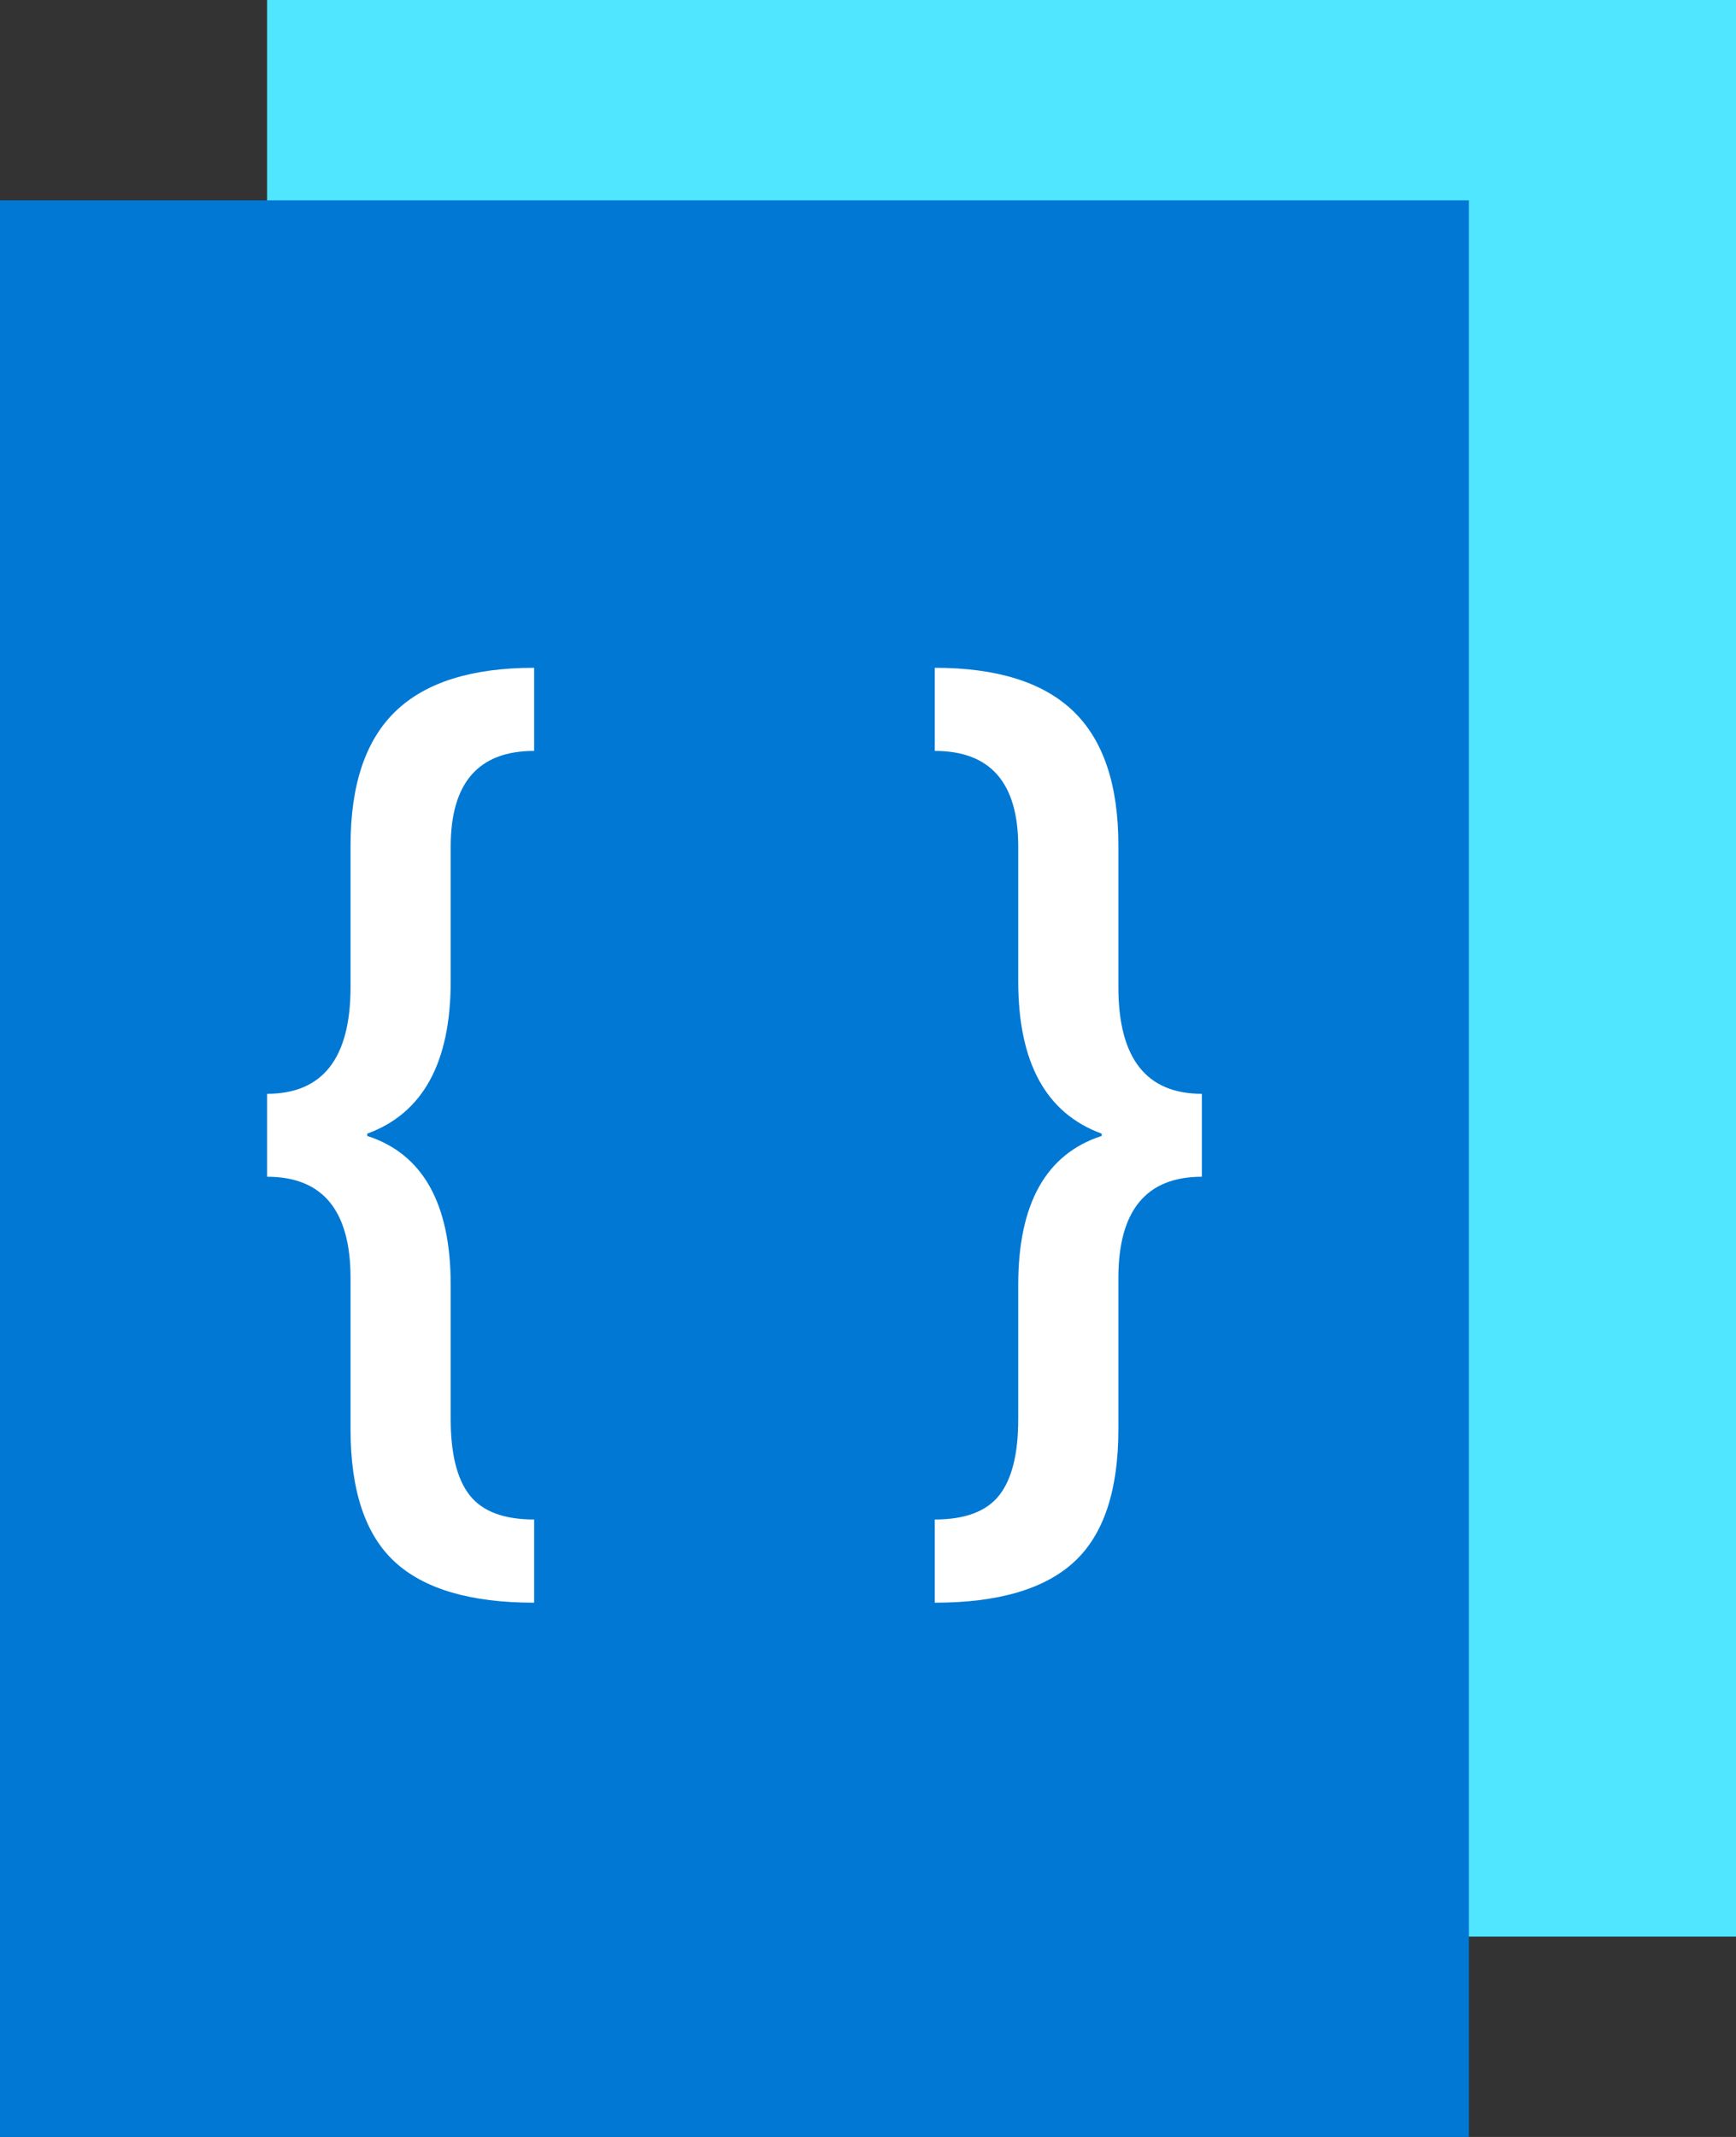 <svg data-slug-id="documentation-light" xmlns="http://www.w3.org/2000/svg" viewBox="0 0 39 48">
    <rect x="0" y="0" width="39" height="48" fill="#333333" stroke="none"/>
    <path fill-rule="evenodd" clip-rule="evenodd" d="M6 43.5H39V0H6V43.5Z" fill="#50E6FF"/>
    <path fill-rule="evenodd" clip-rule="evenodd" d="M0 48H33V4.5H0V48Z" fill="#0078D4"/>
    <path fill-rule="evenodd" clip-rule="evenodd" d="M12 36C10.578 36 9.536 35.695 8.871 35.085C8.207 34.475 7.875 33.481 7.875 32.105V28.707C7.875 27.191 7.25 26.432 6 26.432V24.569C7.25 24.569 7.875 23.769 7.875 22.172V18.989C7.875 17.628 8.213 16.623 8.889 15.974C9.565 15.325 10.602 15 12 15V16.867C10.75 16.867 10.125 17.583 10.125 19.015V22.043C10.125 23.868 9.5 25.008 8.25 25.464V25.515C9.5 25.92 10.125 27.036 10.125 28.86V31.877C10.125 32.656 10.268 33.227 10.553 33.588C10.838 33.95 11.32 34.131 12 34.131V36Z" fill="white"/>
    <path fill-rule="evenodd" clip-rule="evenodd" d="M21 34.131C21.68 34.131 22.162 33.95 22.447 33.588C22.733 33.226 22.875 32.656 22.875 31.877V28.86C22.875 27.036 23.5 25.92 24.75 25.515V25.464C23.5 25.008 22.875 23.868 22.875 22.043V19.015C22.875 17.583 22.25 16.867 21 16.867V15C22.398 15 23.436 15.325 24.111 15.974C24.787 16.623 25.125 17.628 25.125 18.989V22.172C25.125 23.769 25.75 24.569 27 24.569V26.432C25.75 26.432 25.125 27.191 25.125 28.707V32.105C25.125 33.481 24.793 34.475 24.129 35.085C23.465 35.695 22.422 36 21 36V34.131Z" fill="white"/>
</svg>

